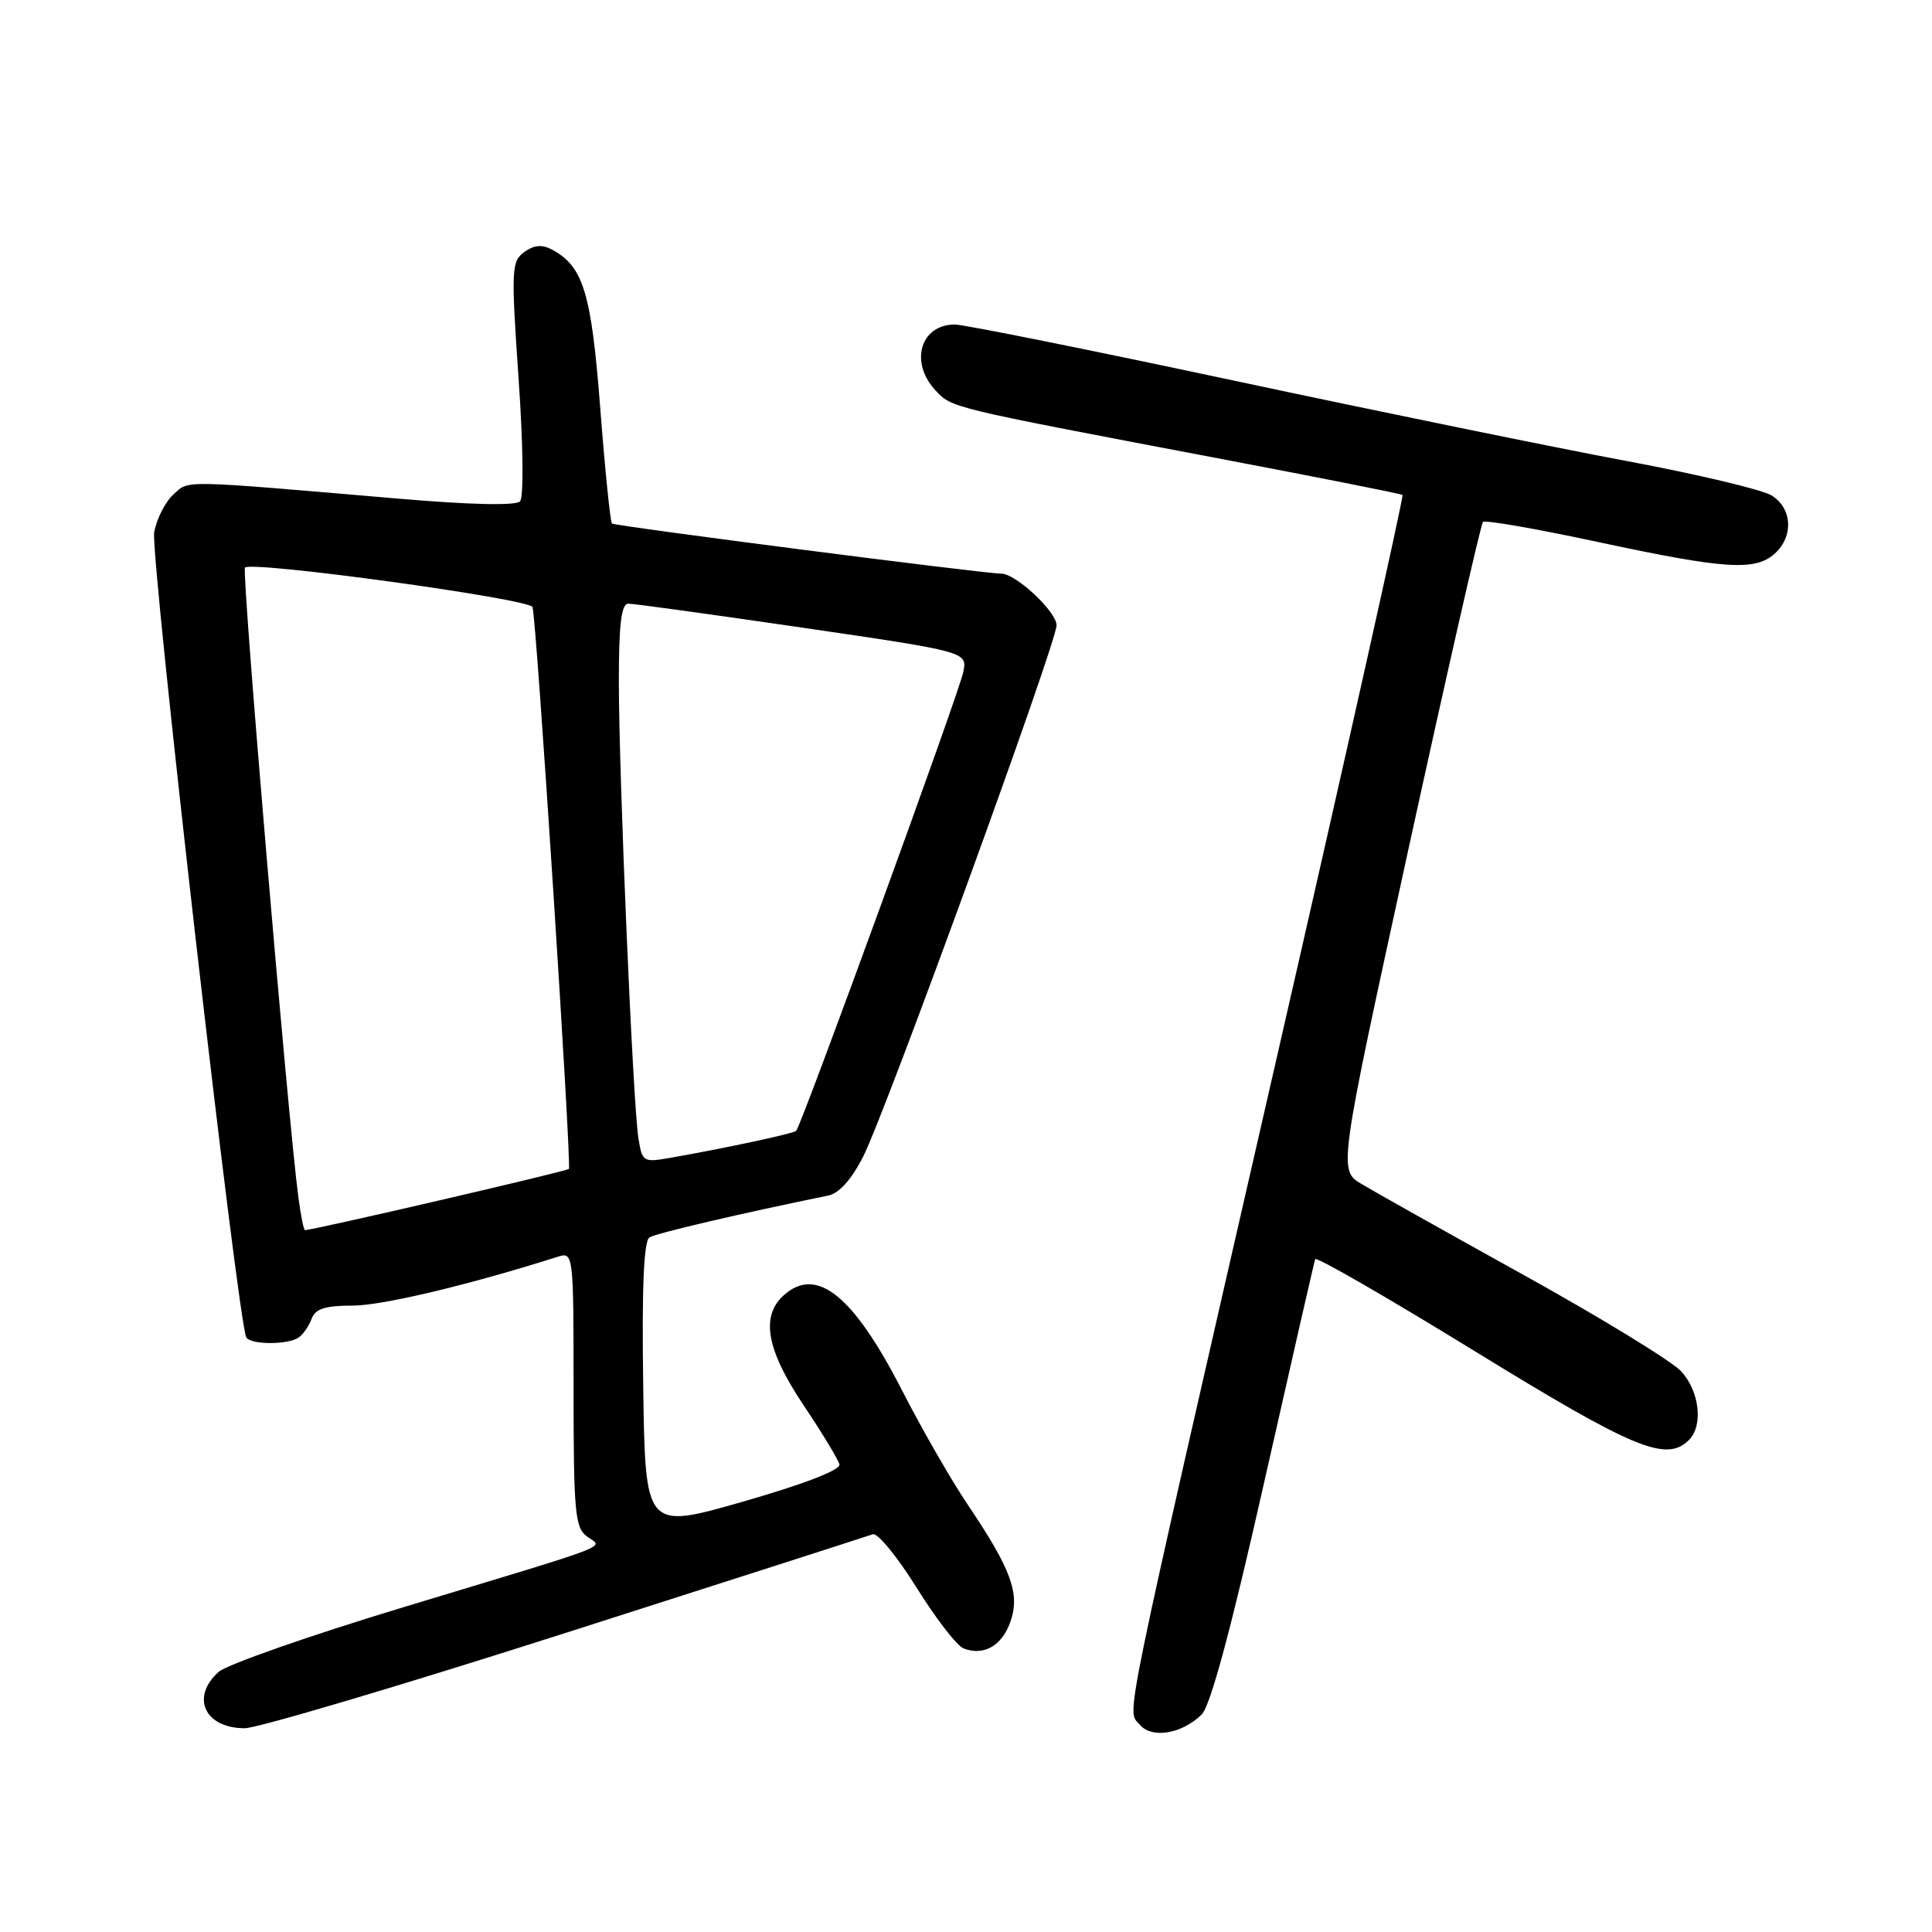 <?xml version="1.0" encoding="UTF-8" standalone="no"?>
<!DOCTYPE svg PUBLIC "-//W3C//DTD SVG 1.1//EN" "http://www.w3.org/Graphics/SVG/1.1/DTD/svg11.dtd" >
<svg xmlns="http://www.w3.org/2000/svg" xmlns:xlink="http://www.w3.org/1999/xlink" version="1.1" viewBox="0 0 256 256">
 <g >
 <path fill="currentColor"
d=" M 159.23 227.18 C 160.38 226.05 163.13 215.86 167.49 196.50 C 171.09 180.55 174.14 167.20 174.27 166.84 C 174.40 166.48 183.95 171.99 195.50 179.09 C 216.59 192.05 220.81 193.79 223.80 190.80 C 225.72 188.88 225.19 184.32 222.75 181.69 C 221.51 180.36 212.18 174.65 202.00 169.00 C 191.82 163.36 182.11 157.91 180.42 156.89 C 177.34 155.05 177.34 155.05 186.66 112.36 C 191.79 88.89 196.22 69.45 196.50 69.16 C 196.78 68.88 203.67 70.08 211.80 71.83 C 228.60 75.43 232.58 75.69 235.17 73.35 C 237.69 71.07 237.48 67.35 234.75 65.65 C 233.51 64.88 224.85 62.83 215.50 61.08 C 206.15 59.33 182.78 54.55 163.58 50.45 C 144.37 46.35 127.70 43.00 126.53 43.00 C 121.96 43.00 120.49 48.00 123.95 51.72 C 126.13 54.05 125.71 53.95 160.50 60.56 C 174.25 63.17 185.65 65.43 185.84 65.58 C 186.03 65.73 178.43 99.75 168.94 141.18 C 148.28 231.41 149.30 226.45 151.02 228.52 C 152.59 230.42 156.59 229.77 159.23 227.18 Z  M 74.98 216.36 C 96.72 209.41 115.01 203.53 115.64 203.30 C 116.27 203.06 118.87 206.24 121.44 210.35 C 124.00 214.46 126.81 218.10 127.69 218.43 C 130.36 219.46 132.78 218.07 133.89 214.87 C 135.18 211.17 134.01 207.96 128.25 199.41 C 126.06 196.16 122.14 189.34 119.54 184.26 C 113.06 171.61 108.19 167.70 103.83 171.65 C 100.76 174.43 101.57 178.88 106.48 186.20 C 108.94 189.87 111.08 193.41 111.23 194.05 C 111.40 194.78 106.47 196.67 98.50 198.96 C 85.50 202.69 85.50 202.69 85.23 183.67 C 85.04 170.58 85.30 164.43 86.06 163.96 C 86.96 163.40 98.32 160.75 109.74 158.42 C 111.19 158.13 112.84 156.28 114.39 153.22 C 117.37 147.34 140.00 85.16 140.00 82.86 C 140.00 81.05 134.60 76.00 132.67 76.01 C 130.47 76.02 81.50 69.71 81.09 69.37 C 80.87 69.18 80.17 62.32 79.54 54.14 C 78.36 38.79 77.30 35.30 73.14 33.07 C 71.82 32.37 70.75 32.46 69.46 33.40 C 67.77 34.64 67.72 35.71 68.71 50.11 C 69.33 58.97 69.41 65.90 68.90 66.44 C 68.35 67.02 62.26 66.89 52.76 66.07 C 23.51 63.57 25.10 63.60 22.98 65.52 C 21.91 66.48 20.77 68.73 20.43 70.51 C 19.88 73.47 31.54 175.45 32.64 177.22 C 33.24 178.20 38.15 178.21 39.57 177.23 C 40.16 176.83 40.94 175.71 41.29 174.75 C 41.78 173.42 43.08 173.00 46.72 173.00 C 50.64 173.00 62.15 170.26 73.89 166.53 C 75.98 165.87 76.00 166.00 76.00 184.07 C 76.00 200.25 76.19 202.42 77.75 203.57 C 79.91 205.16 82.21 204.26 53.70 212.89 C 41.15 216.68 30.01 220.58 28.95 221.55 C 25.23 224.91 27.14 229.00 32.43 229.00 C 34.10 229.00 53.25 223.31 74.98 216.36 Z  M 39.55 158.75 C 38.19 148.69 31.99 75.67 32.46 75.21 C 33.37 74.29 70.20 79.35 70.56 80.44 C 71.09 81.99 75.77 154.43 75.38 154.89 C 75.12 155.20 41.49 163.00 40.41 163.00 C 40.25 163.00 39.86 161.09 39.55 158.75 Z  M 84.59 150.79 C 83.86 146.14 81.99 102.51 82.00 90.25 C 82.00 82.72 82.33 80.00 83.25 79.99 C 83.94 79.98 94.33 81.42 106.34 83.17 C 128.18 86.37 128.18 86.37 127.64 89.05 C 127.10 91.77 106.20 149.13 105.50 149.84 C 105.12 150.21 96.26 152.11 88.80 153.42 C 85.22 154.05 85.09 153.96 84.59 150.79 Z "/>
</g>
</svg>